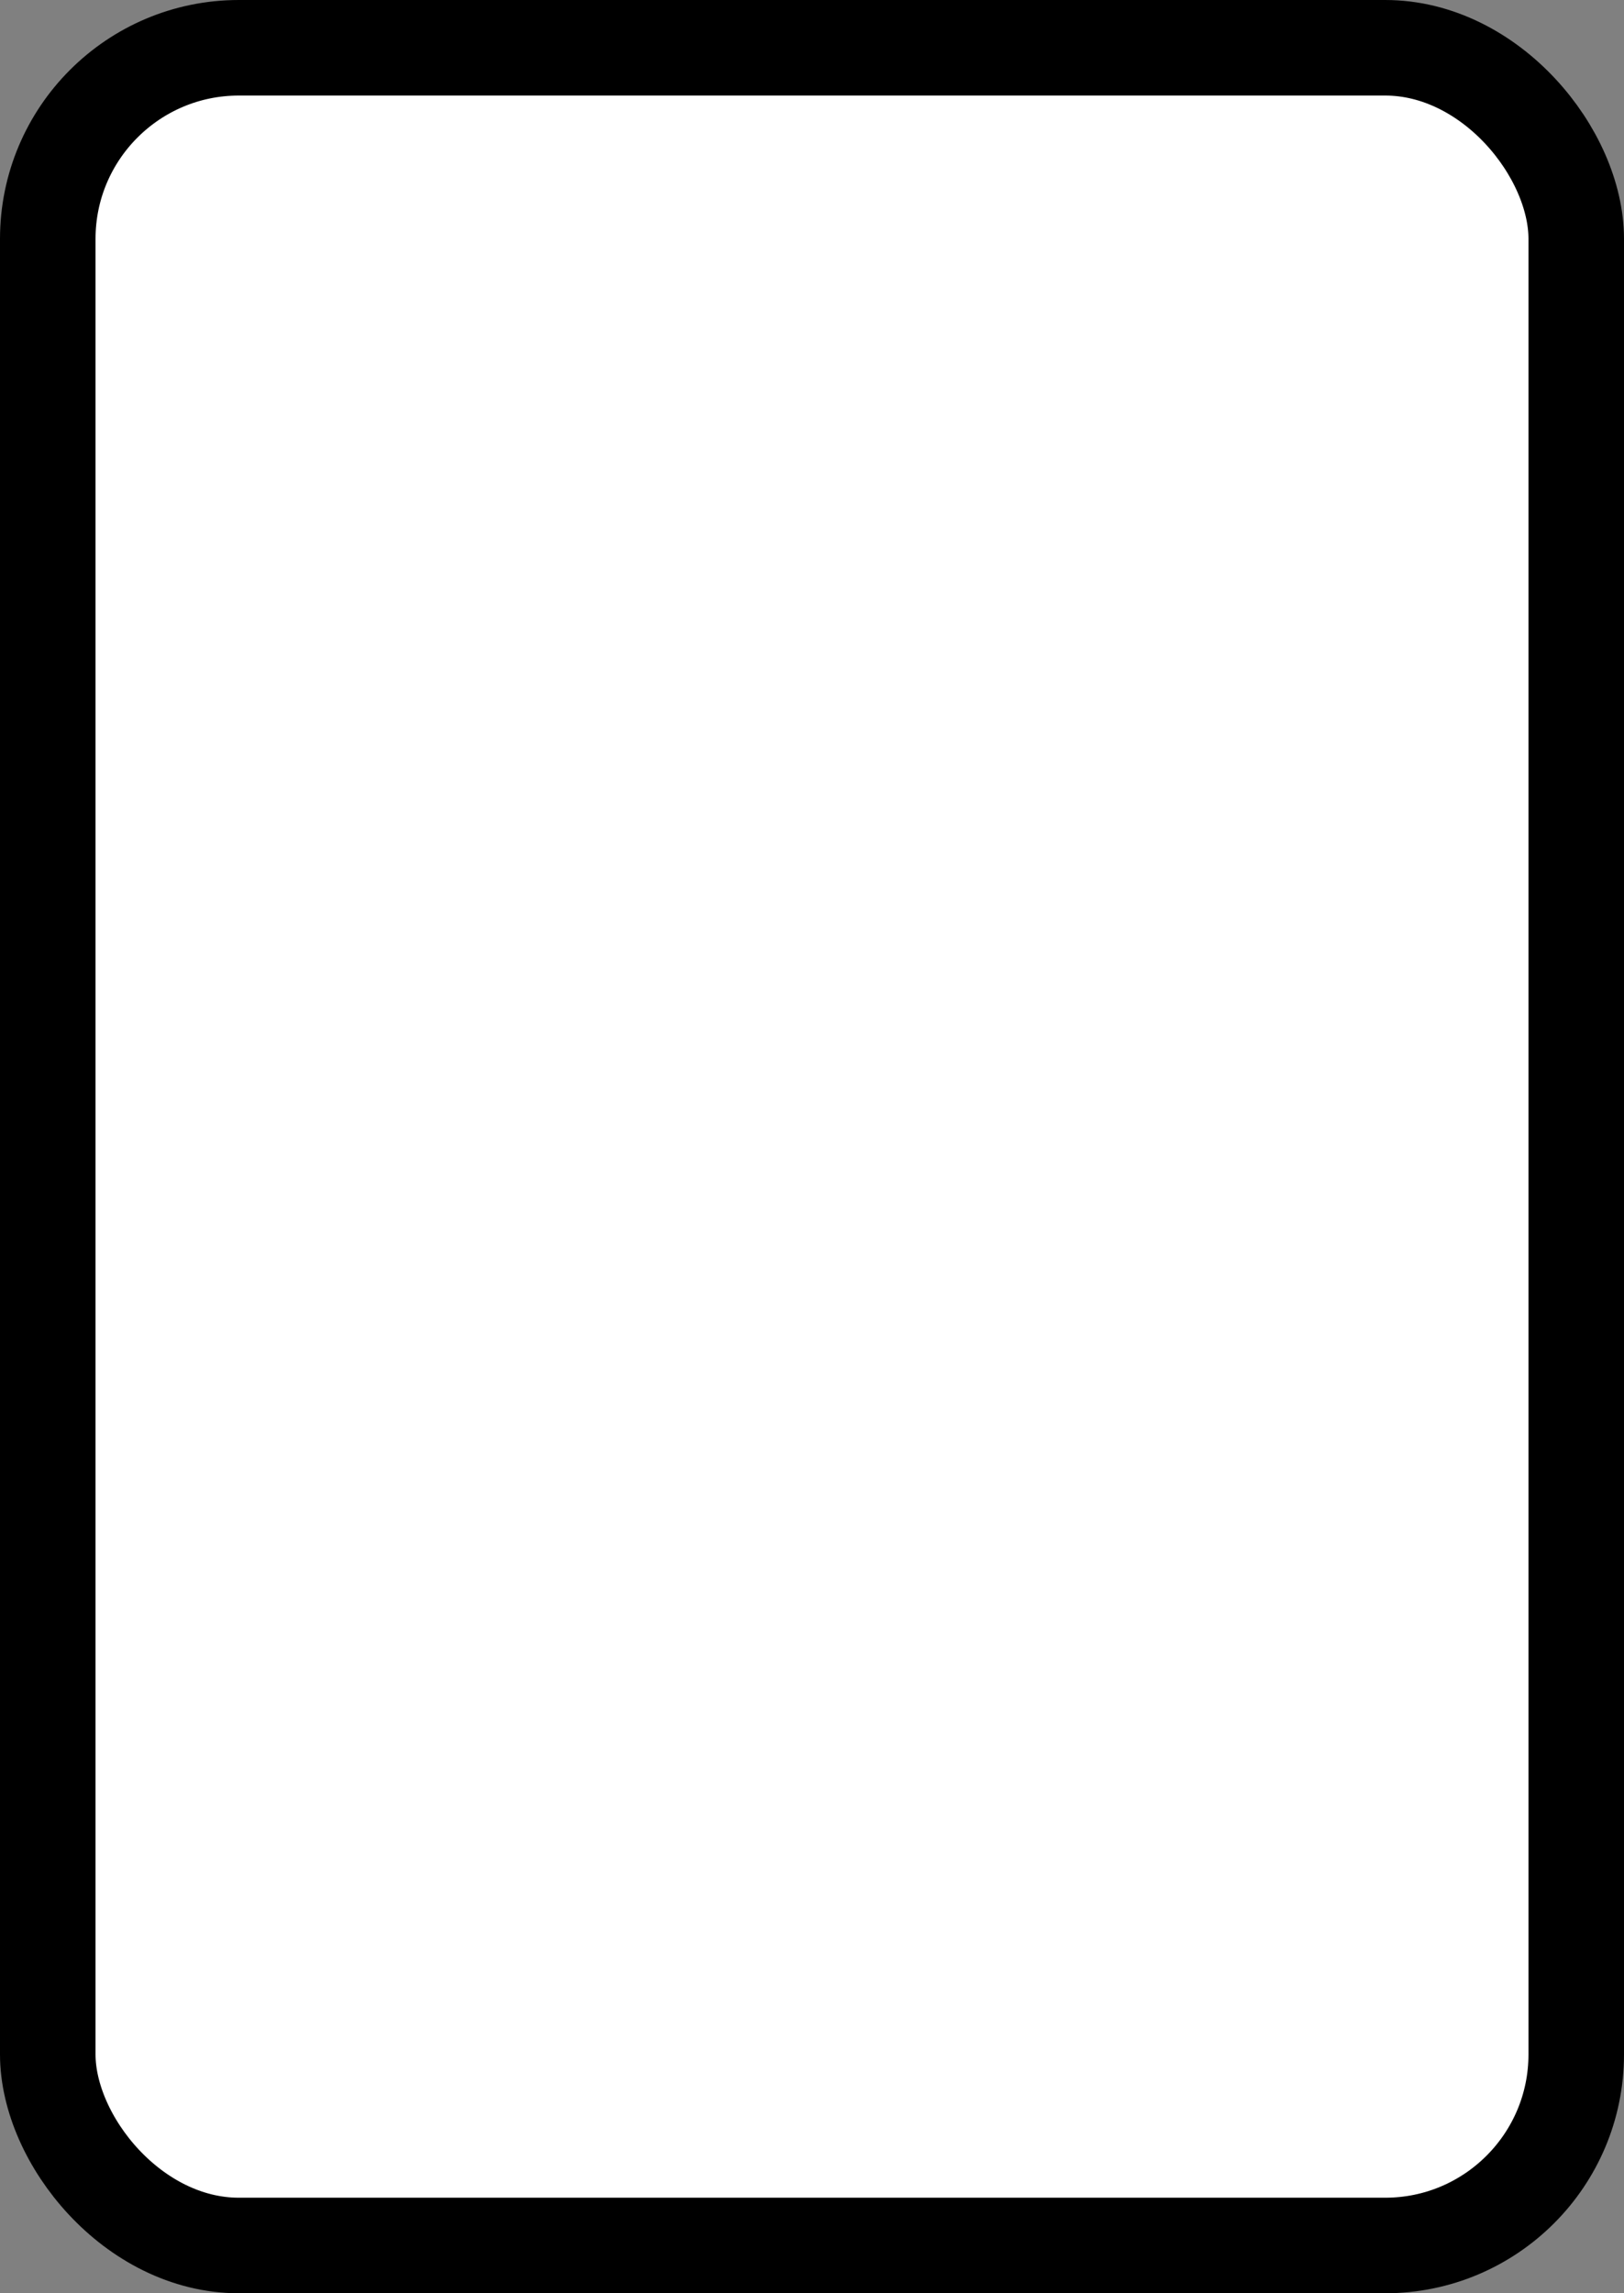 <?xml version='1.0' encoding='utf-8'?>
<svg xmlns="http://www.w3.org/2000/svg" width="100%" height="100%" viewBox="0 0 17 24">
  <rect x="0" y="0" width="17" height="24" fill="#808080" stroke="none"/>
  <rect x="0.5" y="0.5" width="16" height="23" rx="2" ry="2" id="shield" style="fill:#ffffff;stroke:#000000;stroke-width:1;"/>
</svg>
